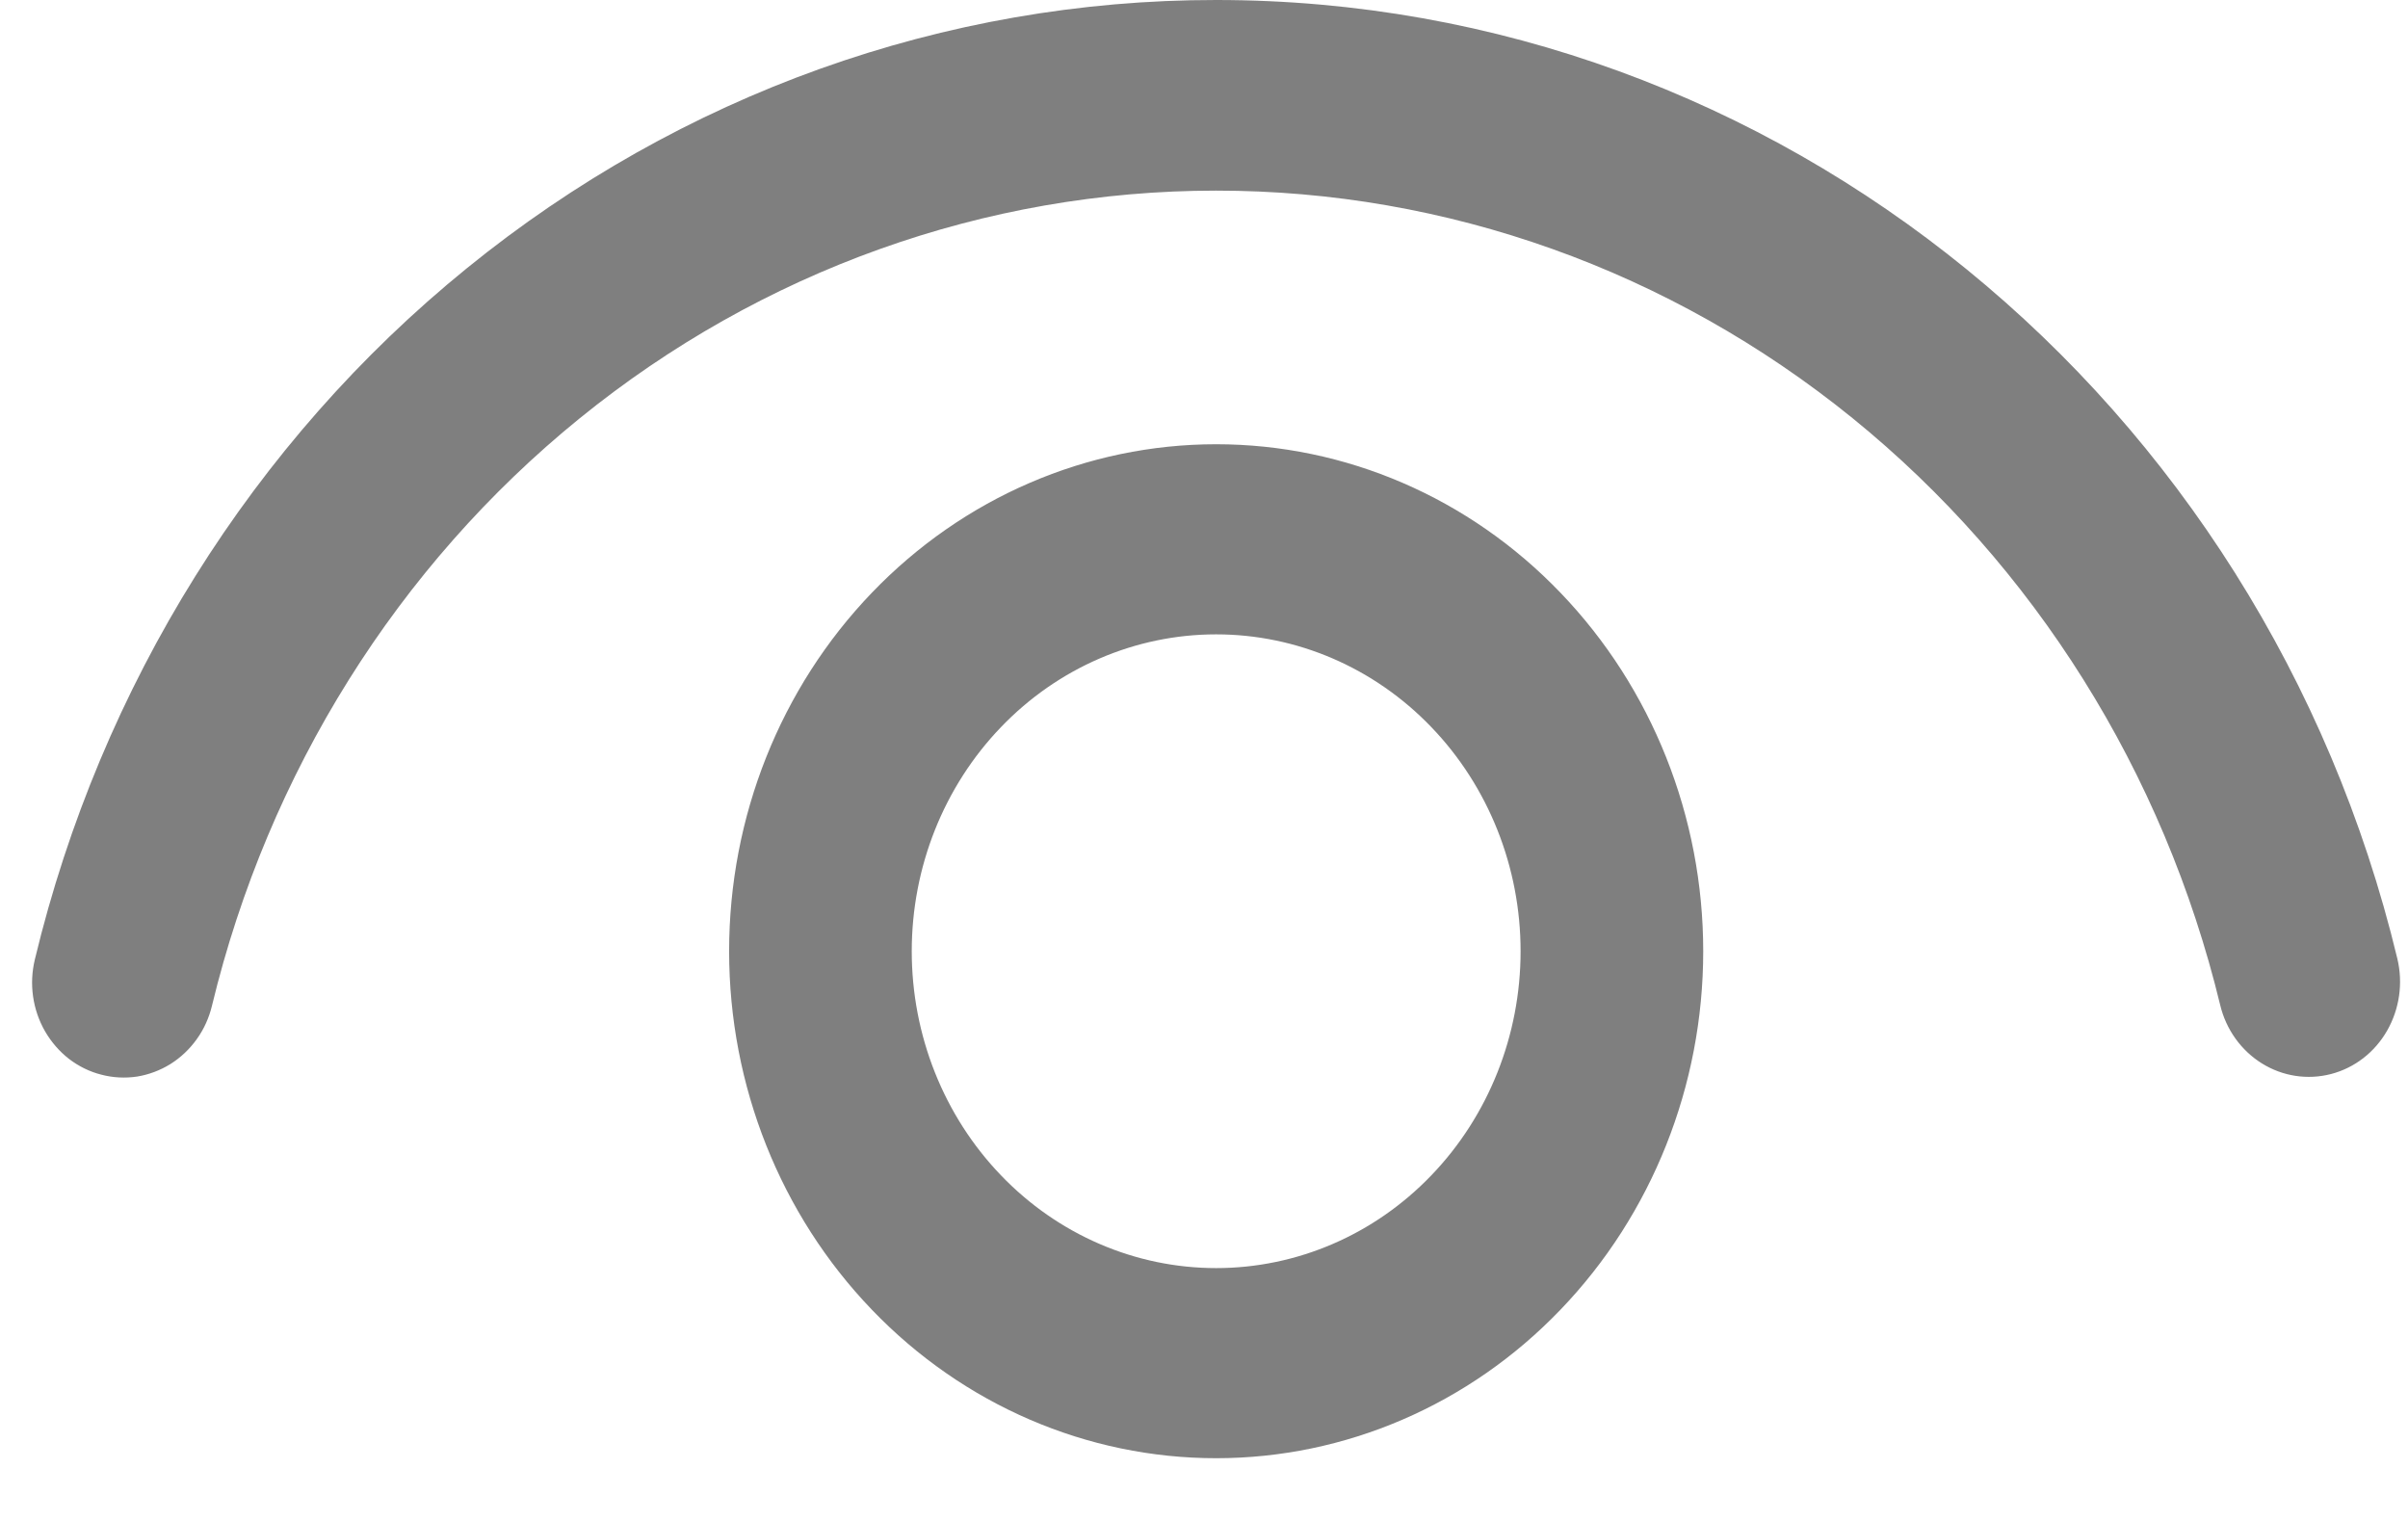 <svg width="19" height="12" viewBox="0 0 19 12" fill="none" xmlns="http://www.w3.org/2000/svg">
<path d="M9.596 3.505C10.615 3.505 11.593 3.926 12.313 4.677C13.034 5.427 13.439 6.444 13.439 7.505C13.439 8.566 13.034 9.583 12.313 10.333C11.593 11.084 10.615 11.505 9.596 11.505C8.577 11.505 7.6 11.084 6.879 10.333C6.158 9.583 5.753 8.566 5.753 7.505C5.753 6.444 6.158 5.427 6.879 4.677C7.6 3.926 8.577 3.505 9.596 3.505ZM9.596 5.005C8.959 5.005 8.348 5.268 7.898 5.737C7.447 6.206 7.194 6.842 7.194 7.505C7.194 8.168 7.447 8.804 7.898 9.273C8.348 9.742 8.959 10.005 9.596 10.005C10.233 10.005 10.844 9.742 11.294 9.273C11.745 8.804 11.998 8.168 11.998 7.505C11.998 6.842 11.745 6.206 11.294 5.737C10.844 5.268 10.233 5.005 9.596 5.005ZM9.596 3.74842e-07C14.028 3.74842e-07 17.854 3.15 18.916 7.564C18.962 7.757 18.933 7.961 18.835 8.132C18.737 8.303 18.578 8.426 18.392 8.474C18.207 8.522 18.011 8.492 17.847 8.39C17.683 8.288 17.564 8.122 17.518 7.929C17.073 6.092 16.052 4.463 14.617 3.299C13.181 2.135 11.414 1.503 9.594 1.504C7.775 1.504 6.007 2.137 4.572 3.302C3.138 4.466 2.117 6.096 1.673 7.933C1.65 8.029 1.61 8.119 1.553 8.198C1.497 8.277 1.426 8.344 1.345 8.395C1.264 8.445 1.174 8.479 1.081 8.494C0.987 8.508 0.891 8.503 0.8 8.479C0.708 8.456 0.621 8.413 0.545 8.355C0.469 8.296 0.405 8.222 0.356 8.138C0.307 8.053 0.275 7.96 0.261 7.862C0.247 7.765 0.252 7.666 0.275 7.57C0.795 5.407 1.995 3.487 3.684 2.116C5.373 0.744 7.454 -0.001 9.596 3.74842e-07Z" fill="black" fill-opacity="0.5"/>
</svg>
